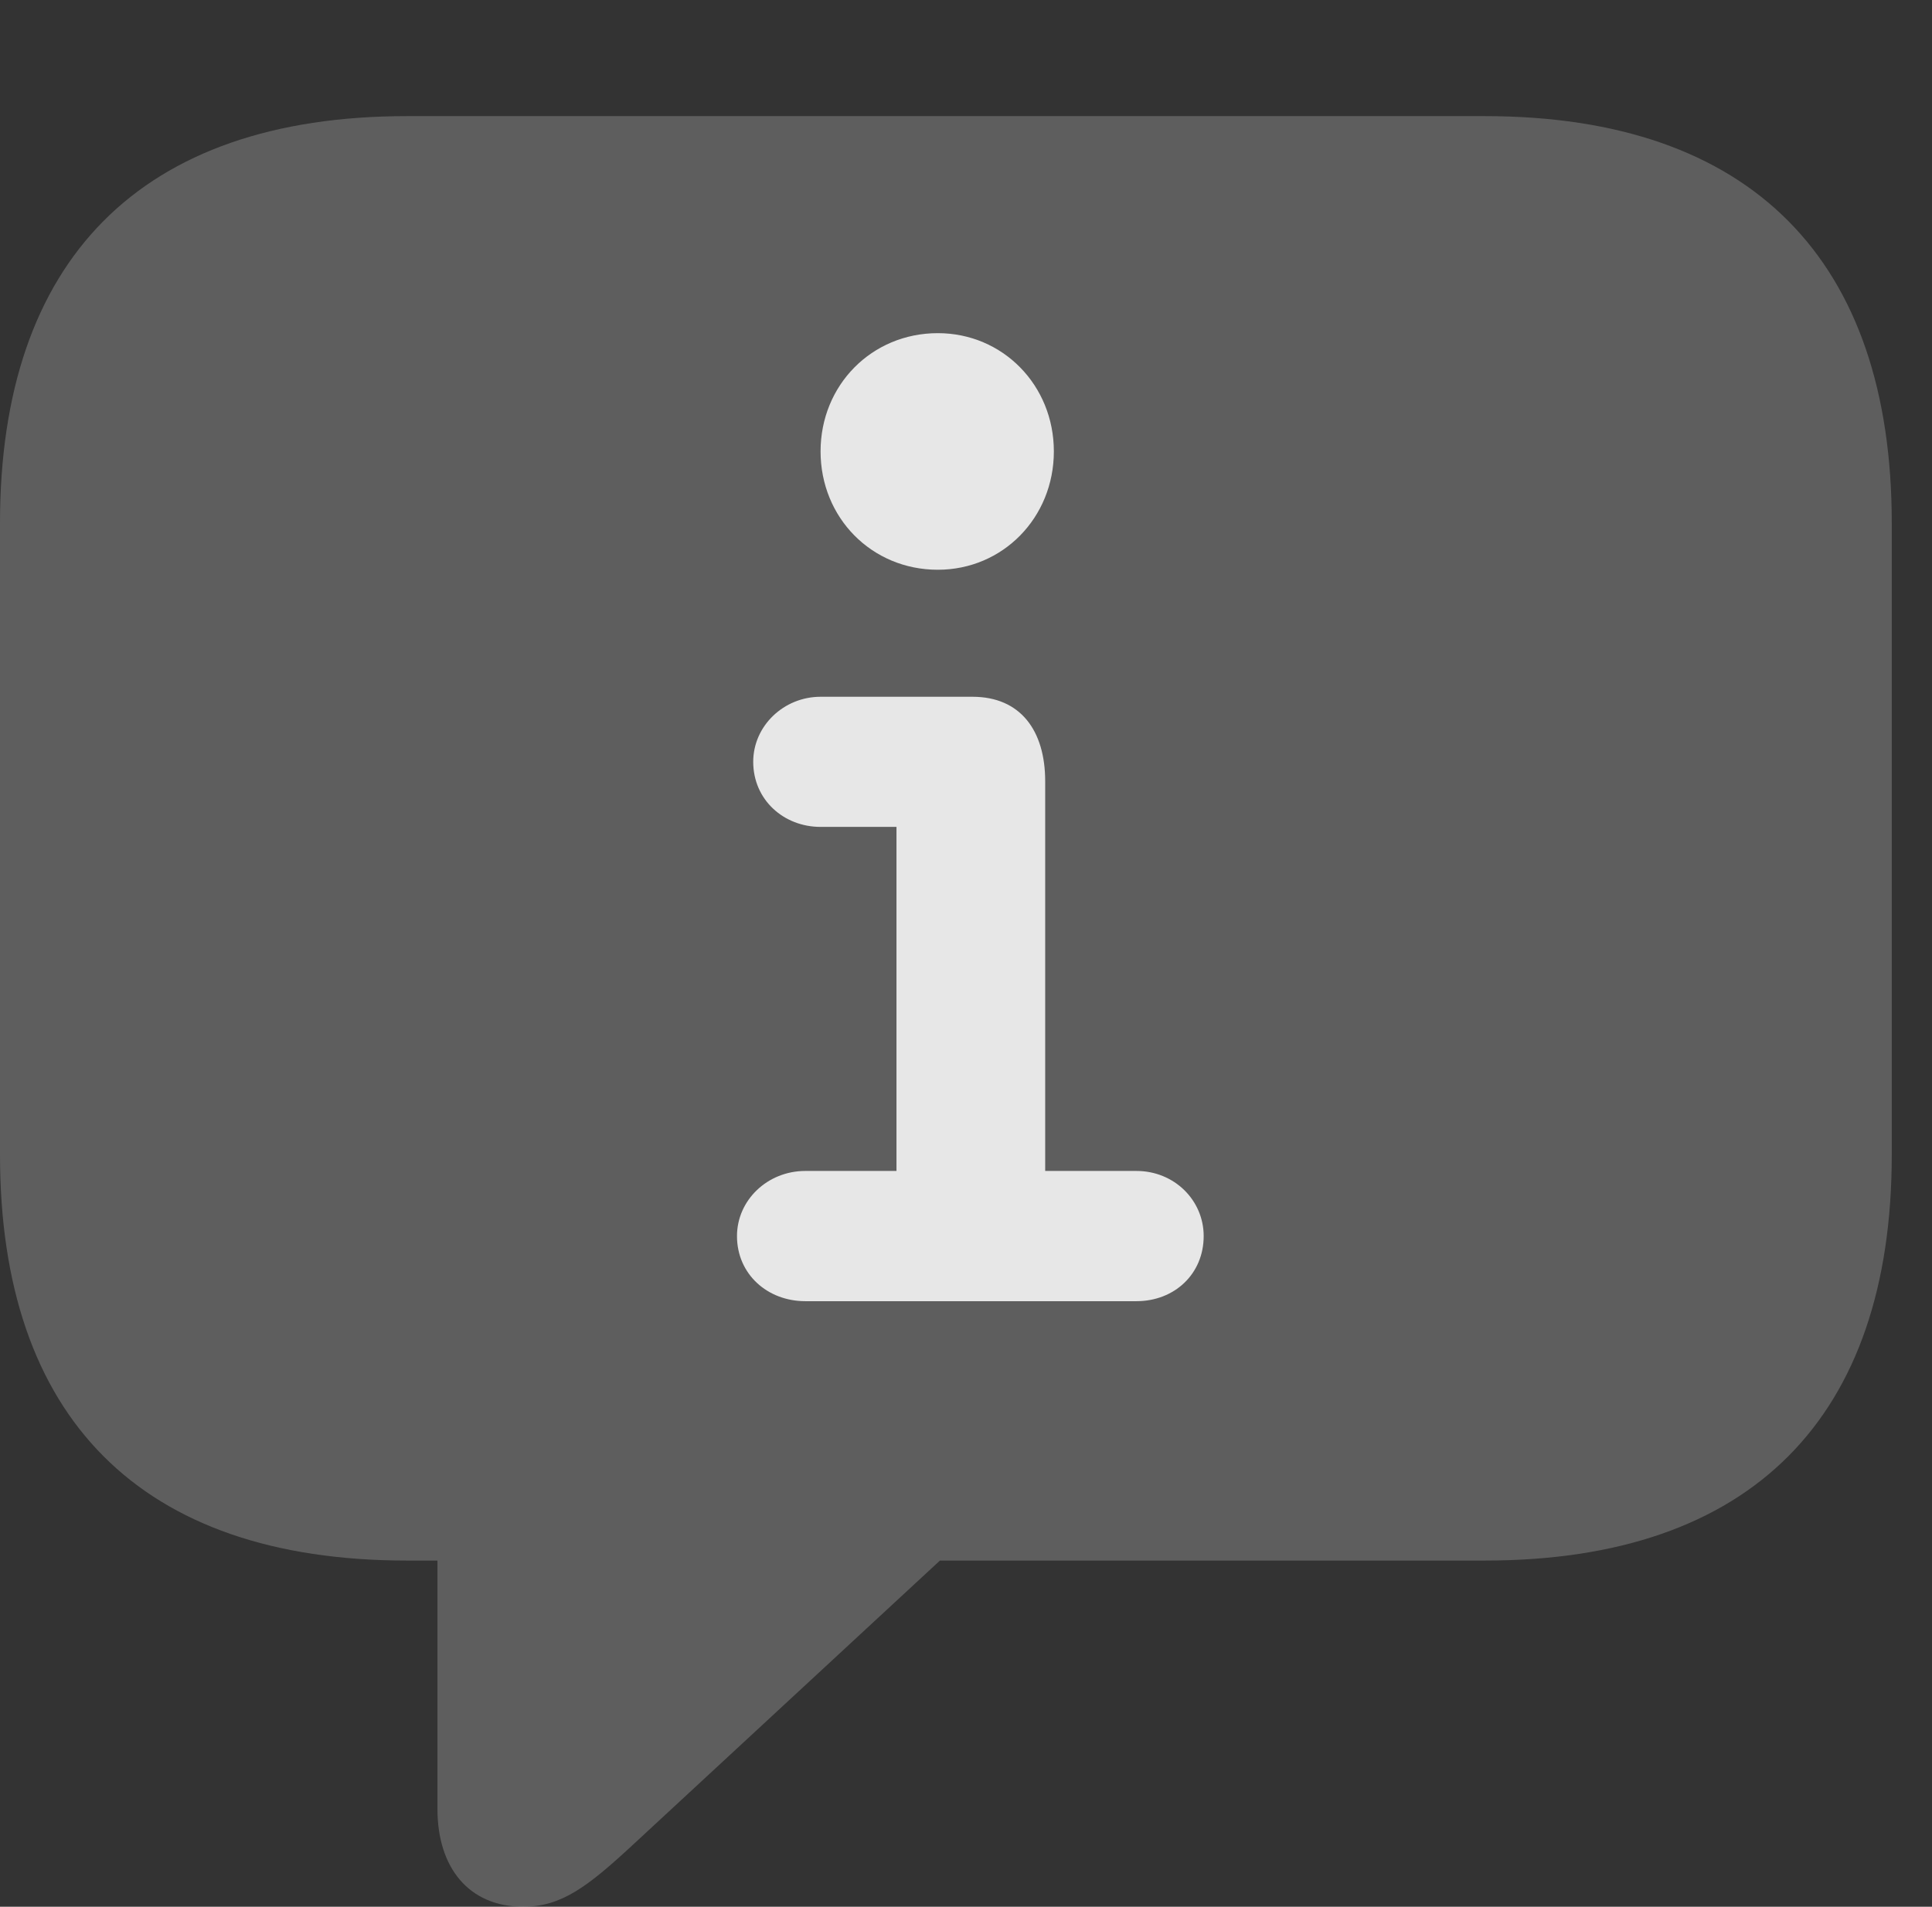 <?xml version="1.0" encoding="UTF-8"?>
<!--Generator: Apple Native CoreSVG 341-->
<!DOCTYPE svg
PUBLIC "-//W3C//DTD SVG 1.1//EN"
       "http://www.w3.org/Graphics/SVG/1.1/DTD/svg11.dtd">
<svg version="1.1" xmlns="http://www.w3.org/2000/svg" xmlns:xlink="http://www.w3.org/1999/xlink" viewBox="0 0 17.383 17.158">
 <rect x="0" y="0" width="17.383" height="17.158" fill="#333333" stroke="none"/>
 <g>
  <rect height="17.158" opacity="0" width="17.383" x="0" y="0"/>
  <path d="M4.707 17.158C5.049 17.158 5.283 16.982 5.693 16.602L8.457 14.043L13.359 14.043C15.762 14.043 17.021 12.754 17.021 10.391L17.021 4.707C17.021 2.344 15.762 1.045 13.359 1.045L3.662 1.045C1.26 1.045 0 2.344 0 4.707L0 10.391C0 12.754 1.26 14.043 3.662 14.043L3.936 14.043L3.936 16.279C3.936 16.807 4.219 17.158 4.707 17.158Z" fill="white" fill-opacity="0.212"/>
  <path d="M7.246 11.709C6.904 11.709 6.631 11.465 6.631 11.123C6.631 10.801 6.904 10.537 7.246 10.537L8.066 10.537L8.066 7.441L7.383 7.441C7.051 7.441 6.777 7.197 6.777 6.855C6.777 6.533 7.051 6.27 7.383 6.27L8.75 6.27C9.18 6.27 9.404 6.572 9.404 7.031L9.404 10.537L10.225 10.537C10.566 10.537 10.83 10.801 10.83 11.123C10.83 11.465 10.566 11.709 10.225 11.709ZM8.438 5.127C7.842 5.127 7.383 4.658 7.383 4.062C7.383 3.467 7.842 2.998 8.438 2.998C9.023 2.998 9.482 3.467 9.482 4.062C9.482 4.658 9.023 5.127 8.438 5.127Z" fill="white" fill-opacity="0.85"/>
 </g>
</svg>
